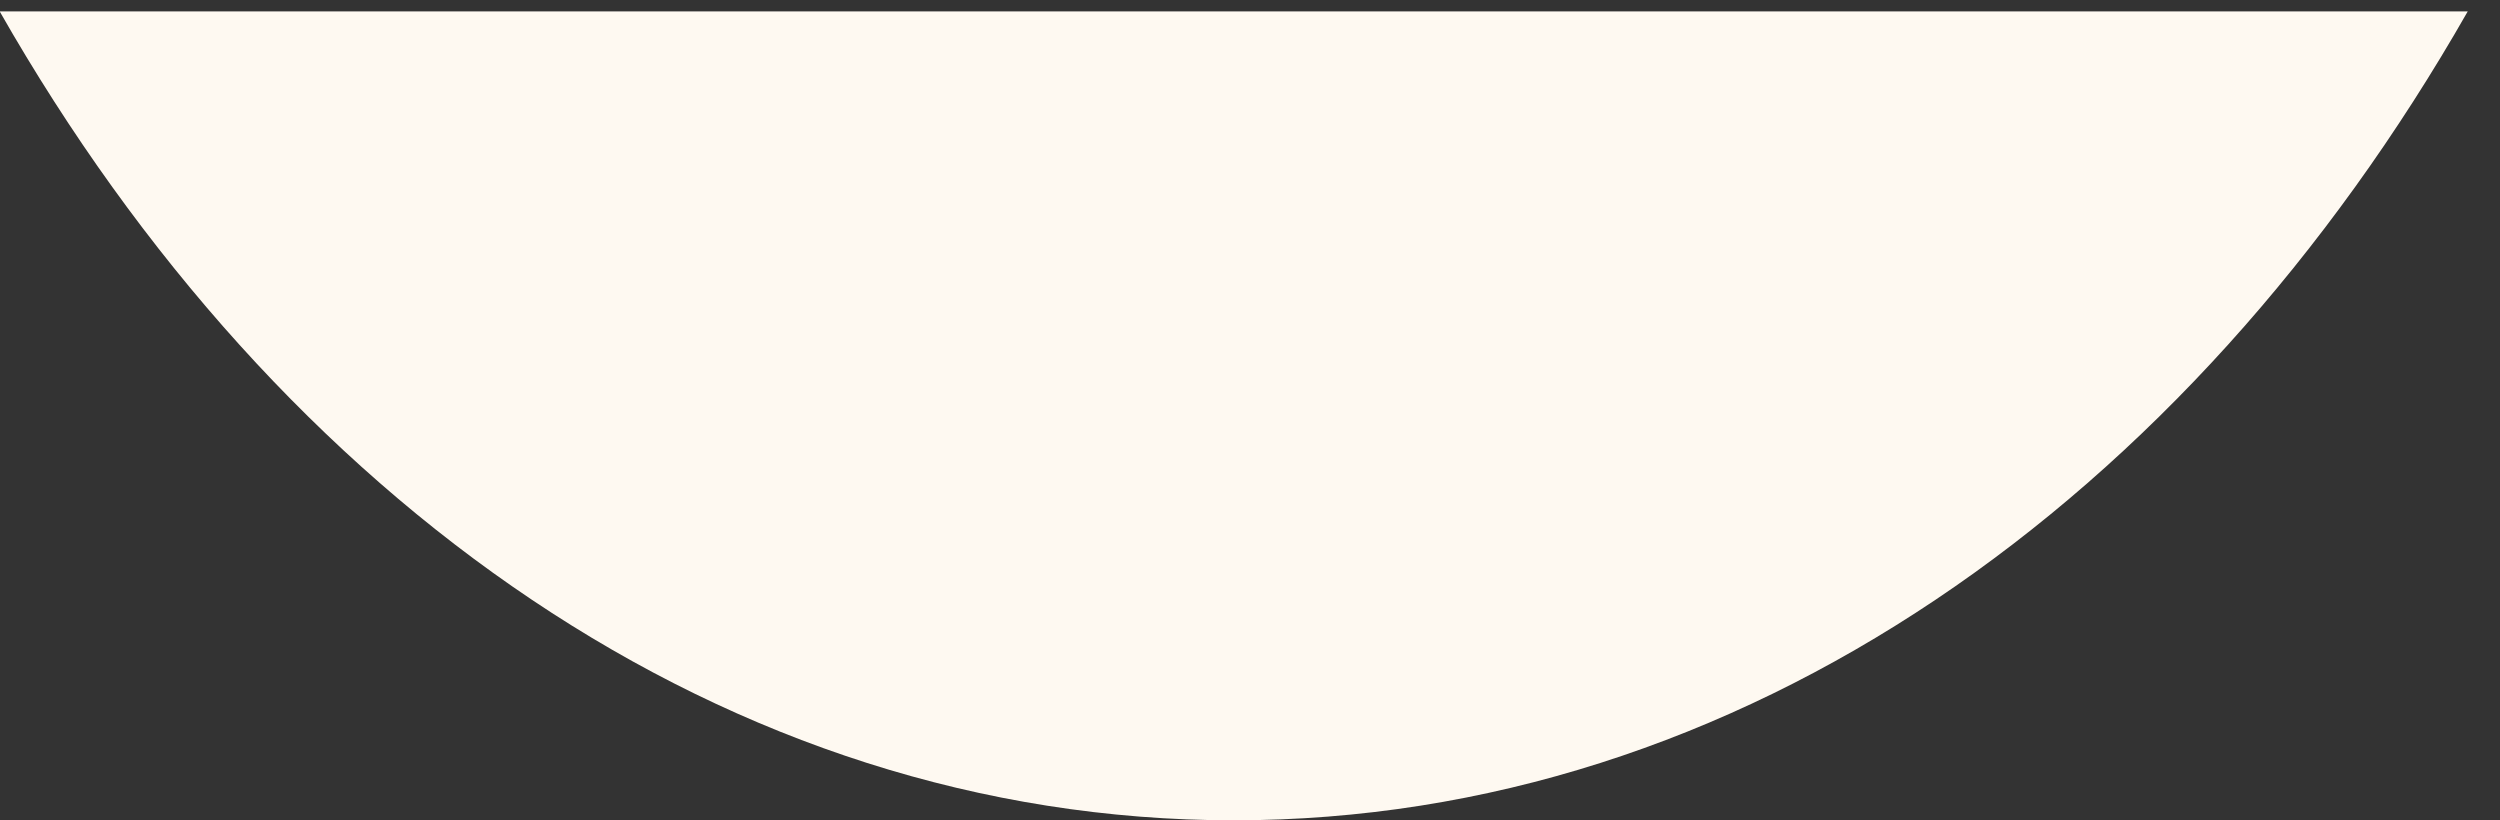 <?xml version="1.0" encoding="UTF-8"?>
<svg width="64px" height="21px" viewBox="0 0 64 21" version="1.1" xmlns="http://www.w3.org/2000/svg" xmlns:xlink="http://www.w3.org/1999/xlink">
    <rect x="0" y="0" width="64" height="21" fill="#333333" stroke="none"/>
    <!-- Generator: Sketch 53.2 (72643) - https://sketchapp.com -->
    <title>Fill 1</title>
    <desc>Created with Sketch.</desc>
    <g id="Homepage" stroke="none" stroke-width="1" fill="none" fill-rule="evenodd">
        <g id="Homepage---FINAL" transform="translate(-942, -4959)" fill="#FEF9F1">
            <g id="wave-border" transform="translate(720, 5019) scale(1, -1) translate(-720, -5019) translate(0, 4959)">
                <path d="M1005.174,99 C998.007,111.564 986.527,119.708 973.583,119.708 C960.64,119.708 949.159,111.564 941.992,99 C956.893,99 991.345,99 1005.174,99 Z" id="Fill-1" transform="translate(973.583, 109.354) rotate(-180) translate(-973.583, -109.354) "></path>
            </g>
        </g>
    </g>
</svg>